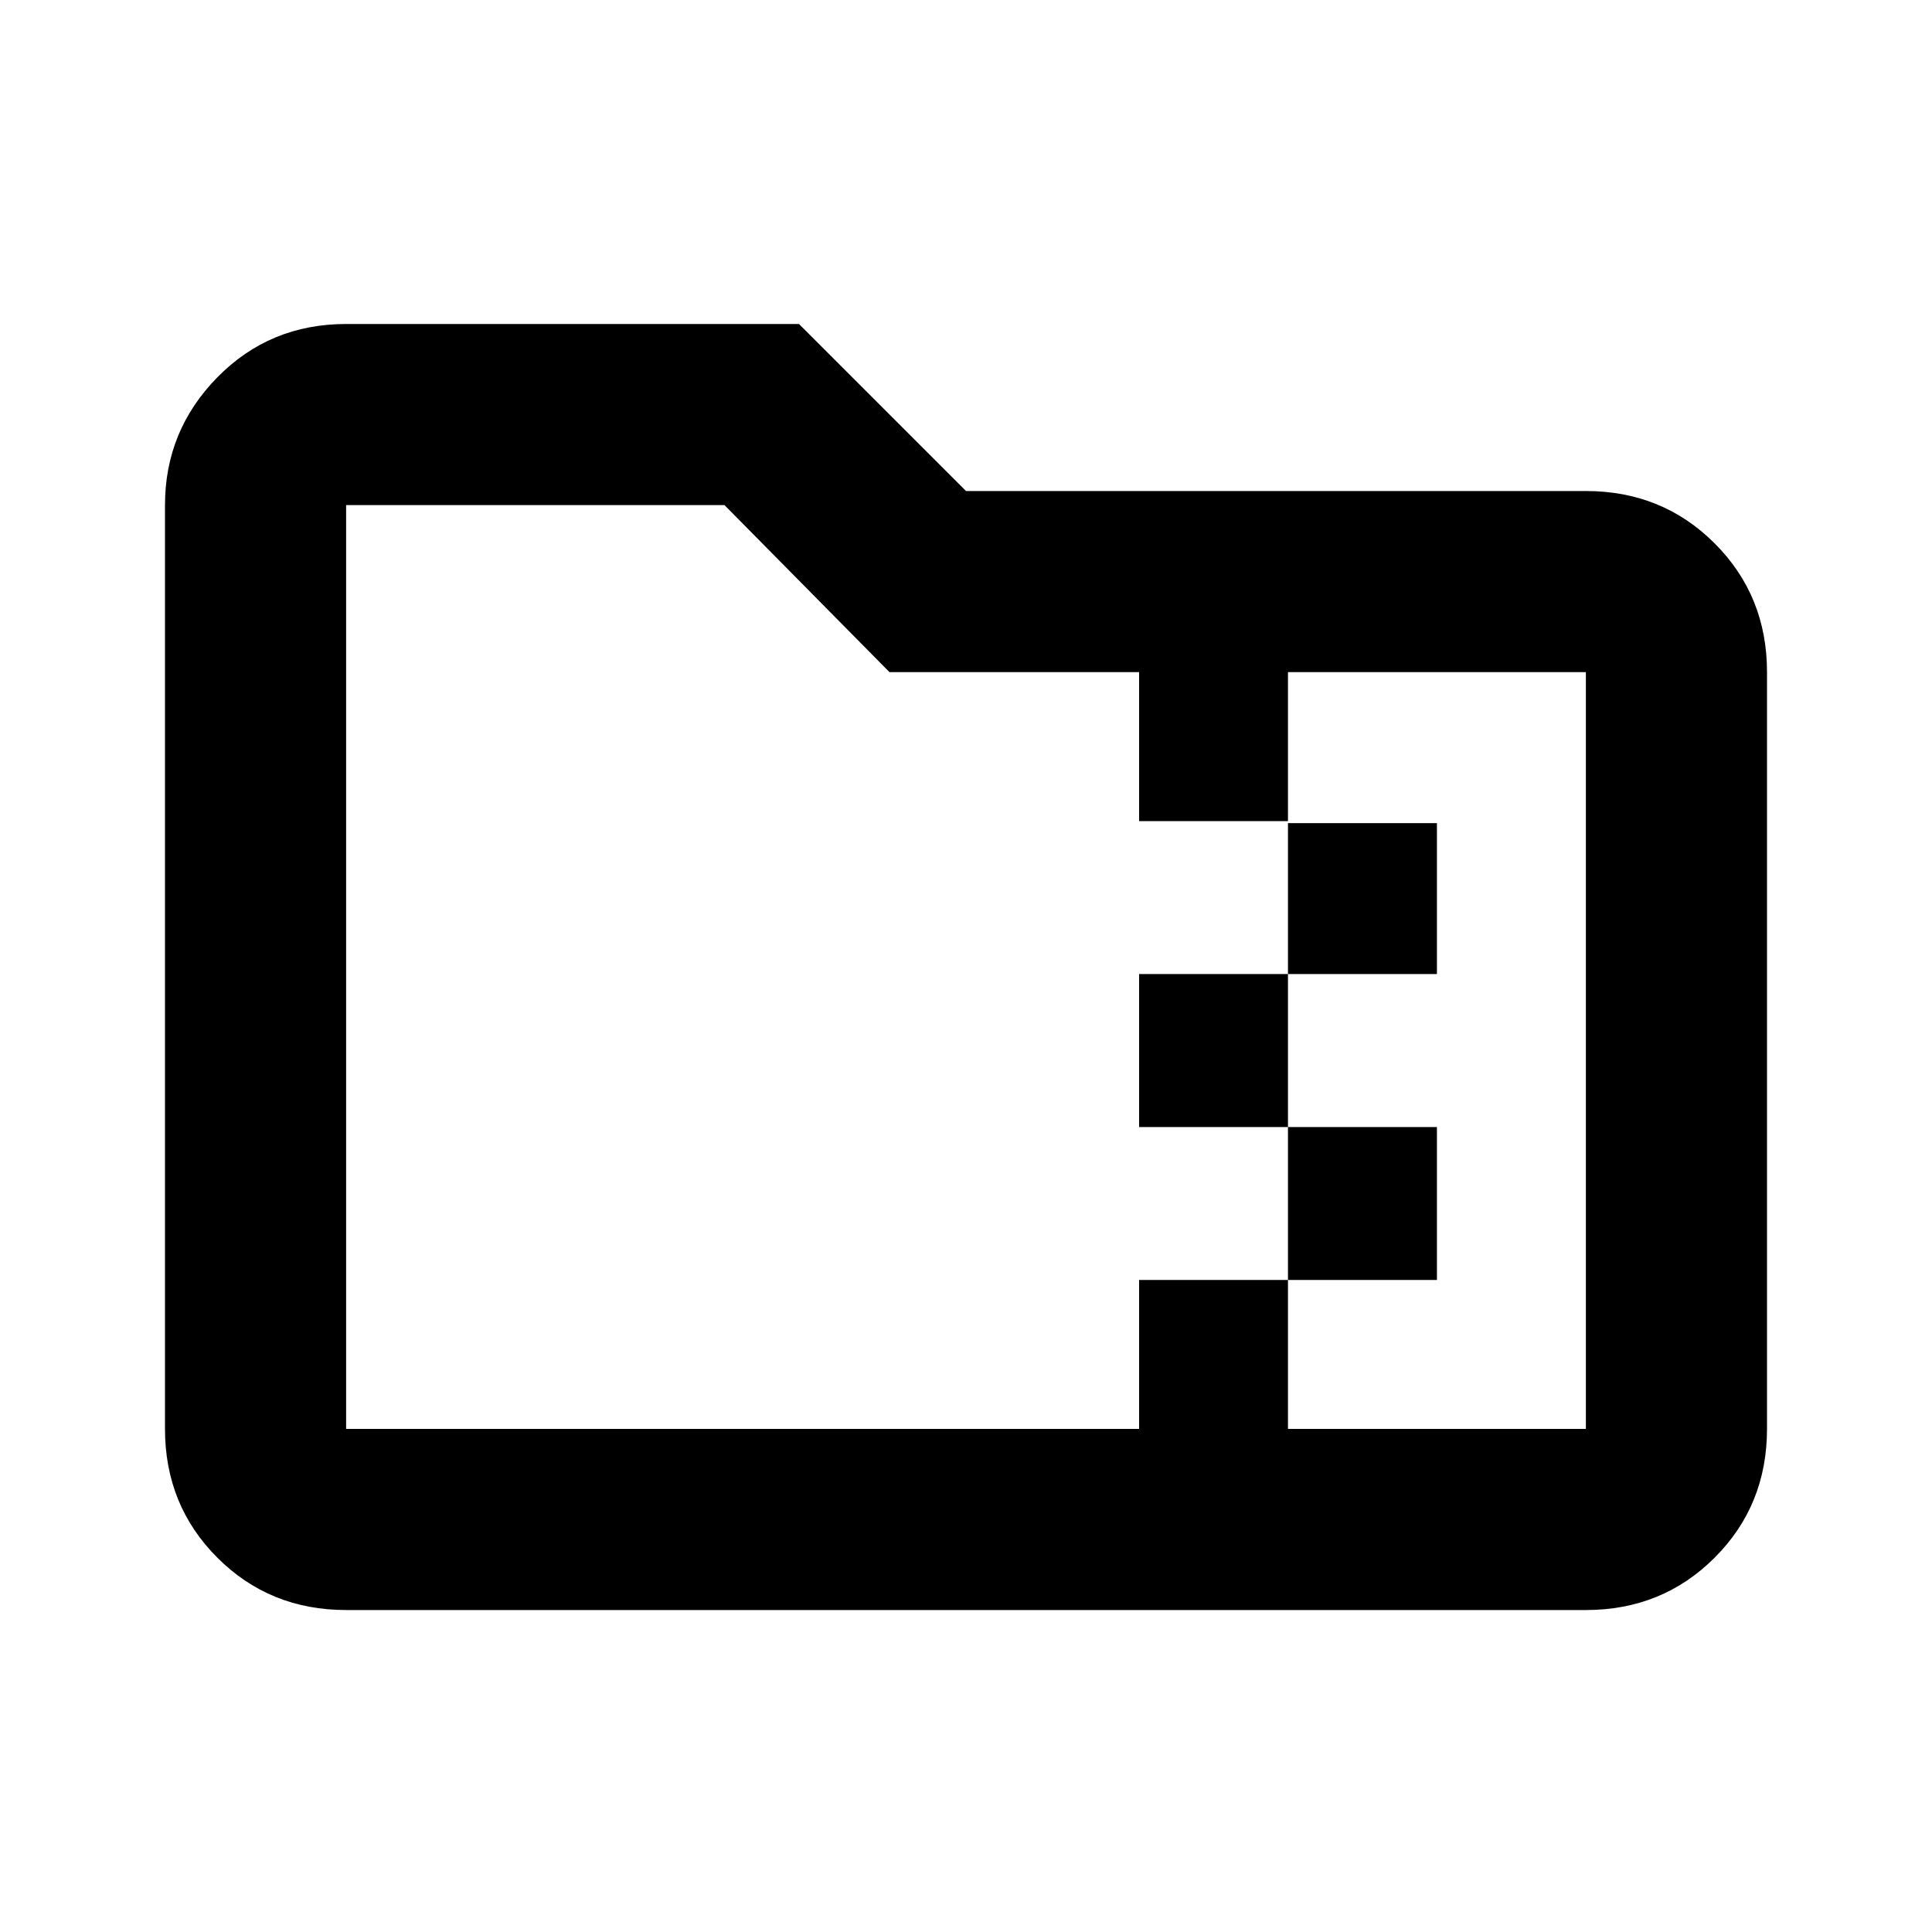 <svg xmlns="http://www.w3.org/2000/svg" height="20" width="20"><path d="M3.583 16.667Q2.792 16.667 2.25 16.125Q1.708 15.583 1.708 14.792V5.229Q1.708 4.458 2.25 3.906Q2.792 3.354 3.583 3.354H8.271L10 5.083H16.417Q17.208 5.083 17.75 5.625Q18.292 6.167 18.292 6.958V14.792Q18.292 15.583 17.75 16.125Q17.208 16.667 16.417 16.667ZM13.333 14.792H16.417Q16.417 14.792 16.417 14.792Q16.417 14.792 16.417 14.792V6.958Q16.417 6.958 16.417 6.958Q16.417 6.958 16.417 6.958H13.333V8.521H14.875V10.083H13.333V11.667H14.875V13.25H13.333ZM3.583 14.792H11.792V13.25H13.333V11.667H11.792V10.083H13.333V8.5H11.792V6.958H9.208L7.5 5.229H3.583Q3.583 5.229 3.583 5.229Q3.583 5.229 3.583 5.229V14.792Q3.583 14.792 3.583 14.792Q3.583 14.792 3.583 14.792ZM3.583 6.958V5.229Q3.583 5.229 3.583 5.229Q3.583 5.229 3.583 5.229V14.792Q3.583 14.792 3.583 14.792Q3.583 14.792 3.583 14.792Q3.583 14.792 3.583 14.792Q3.583 14.792 3.583 14.792V6.958Q3.583 6.958 3.583 6.958Q3.583 6.958 3.583 6.958Z"/></svg>